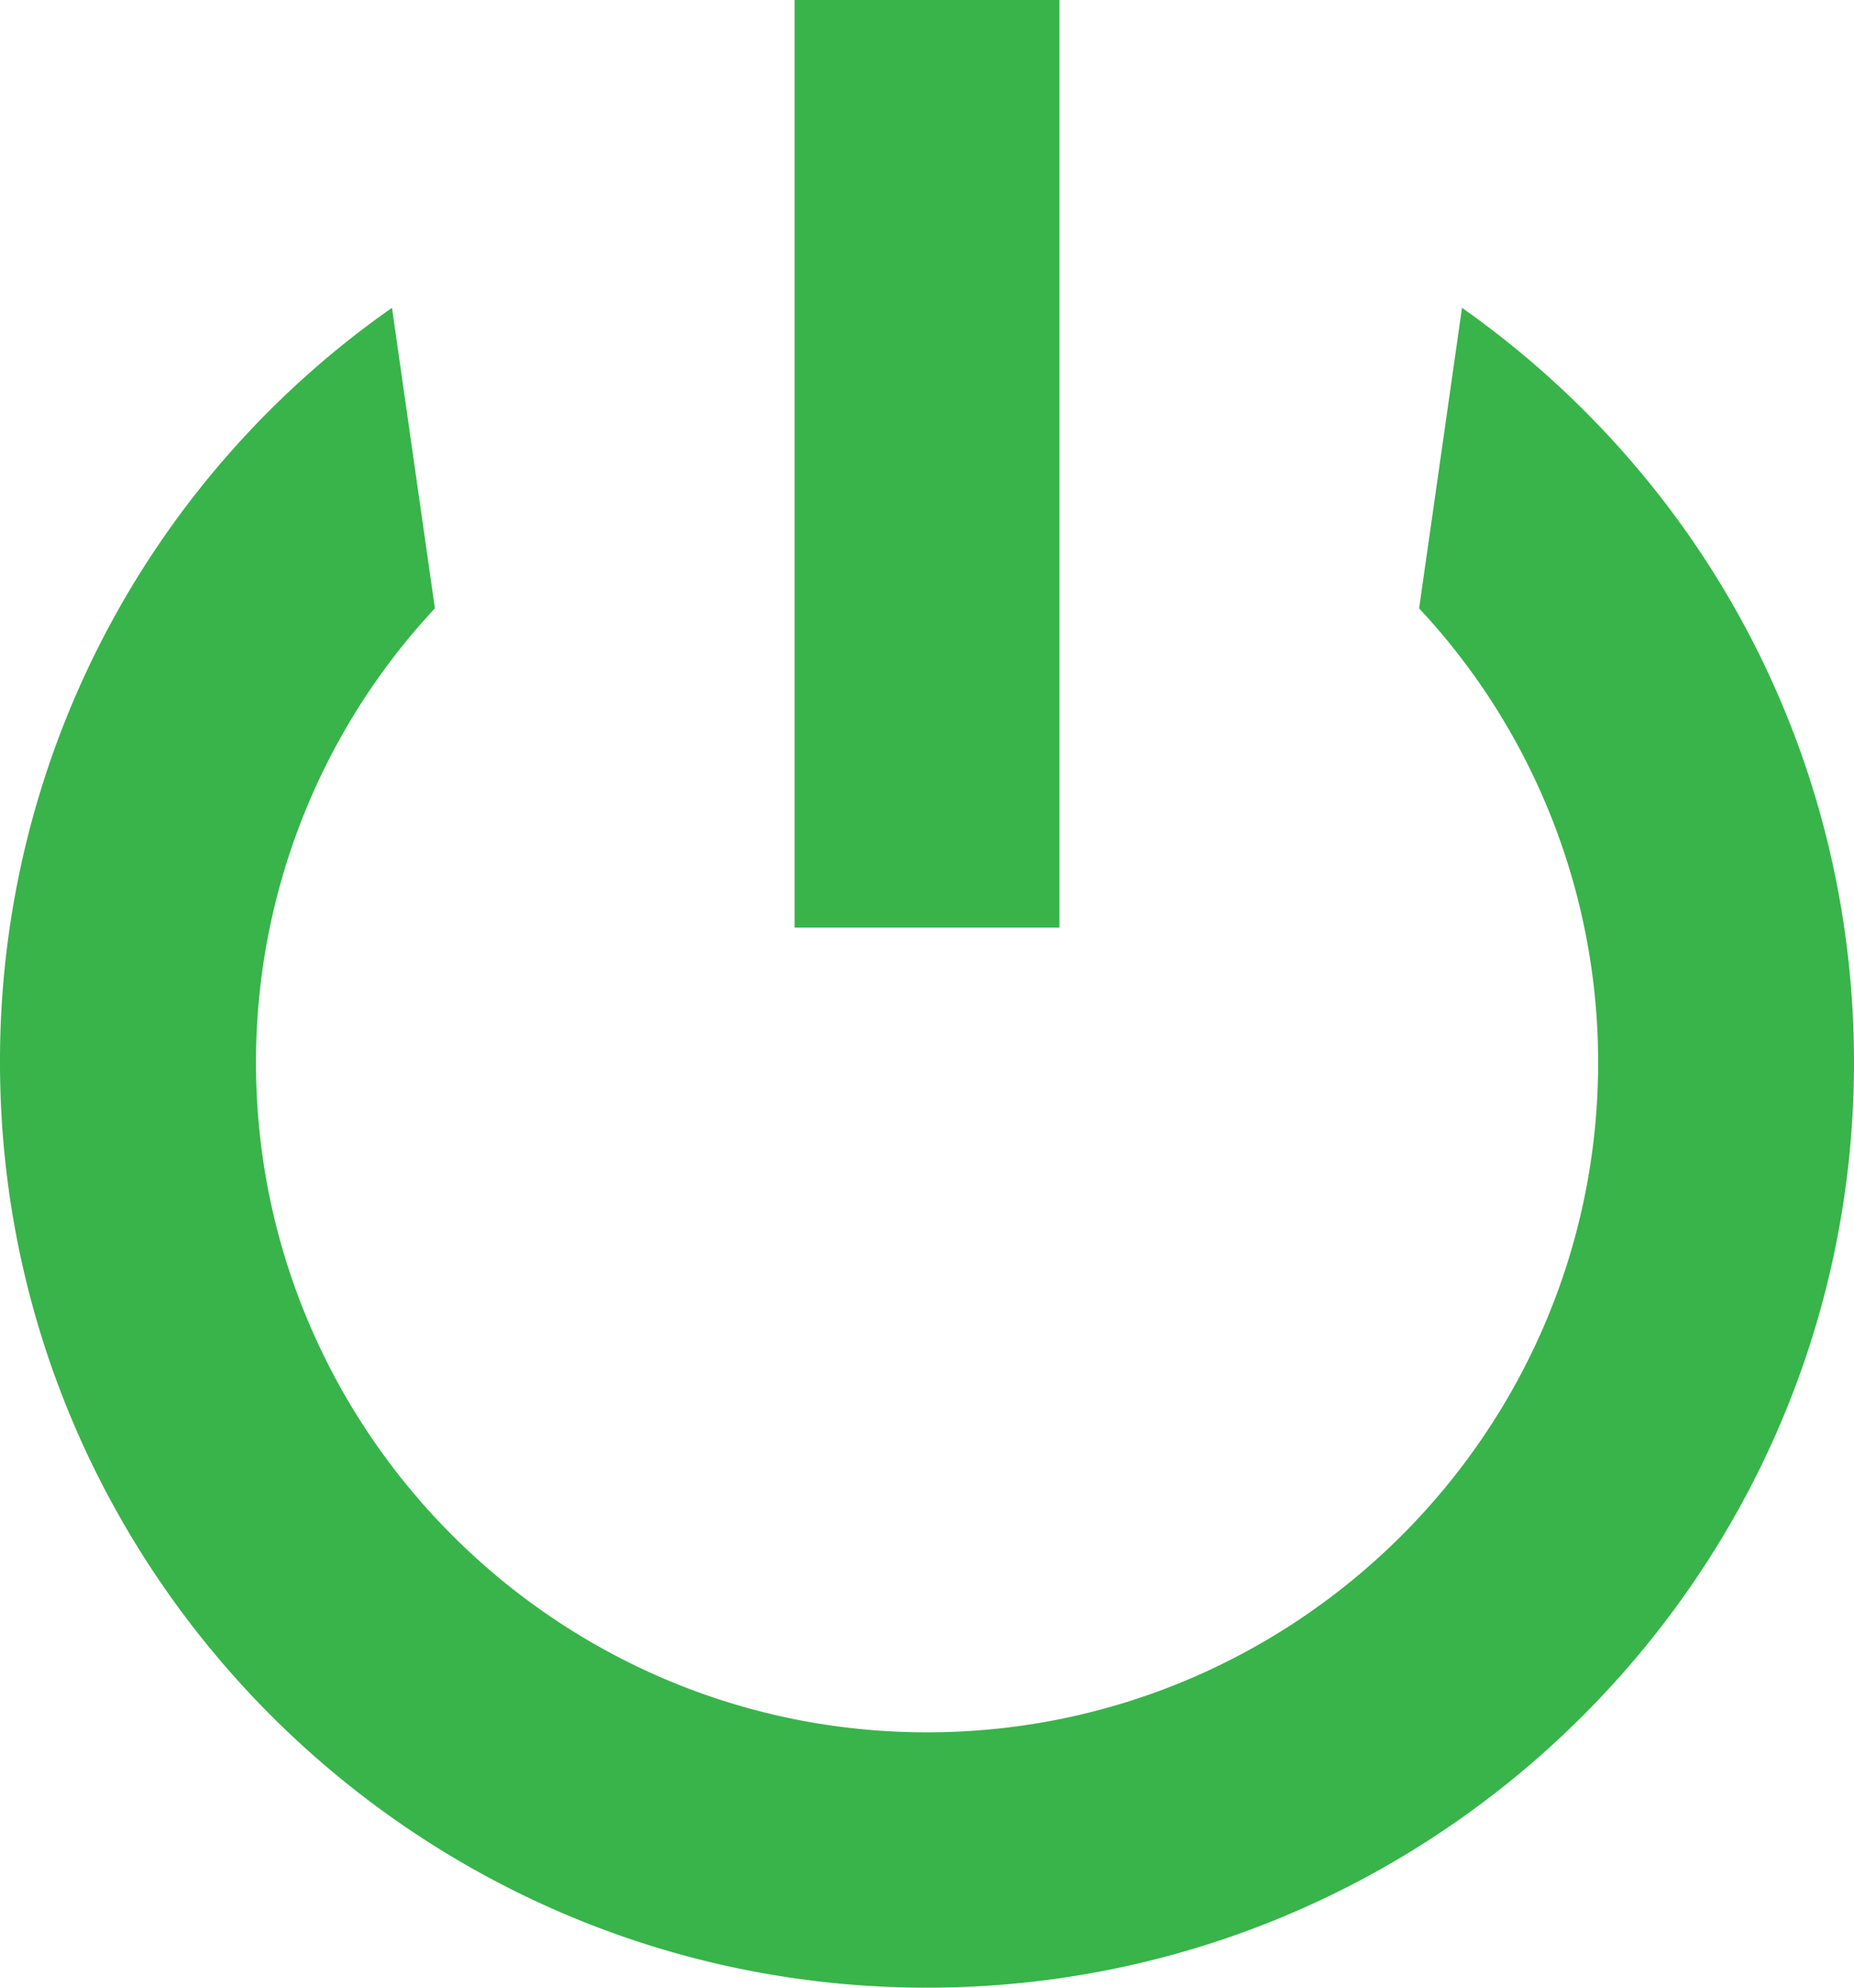 <svg width="14" height="15" viewBox="0 0 14 15" xmlns="http://www.w3.org/2000/svg"><title>power-on</title><path d="M11.04 2.323l-.324 2.268a5.017 5.017 0 0 1 1.352 3.426c0 2.787-2.274 5.056-5.068 5.056-2.794 0-5.067-2.269-5.067-5.056a5.02 5.02 0 0 1 1.351-3.426L2.96 2.323A6.935 6.935 0 0 0 0 8.017C0 11.867 3.14 15 7 15s7-3.132 7-6.983c0-2.283-1.1-4.382-2.96-5.694zM6 0h2v7H6V0z" fill="#38B44A" fill-rule="evenodd"/></svg>